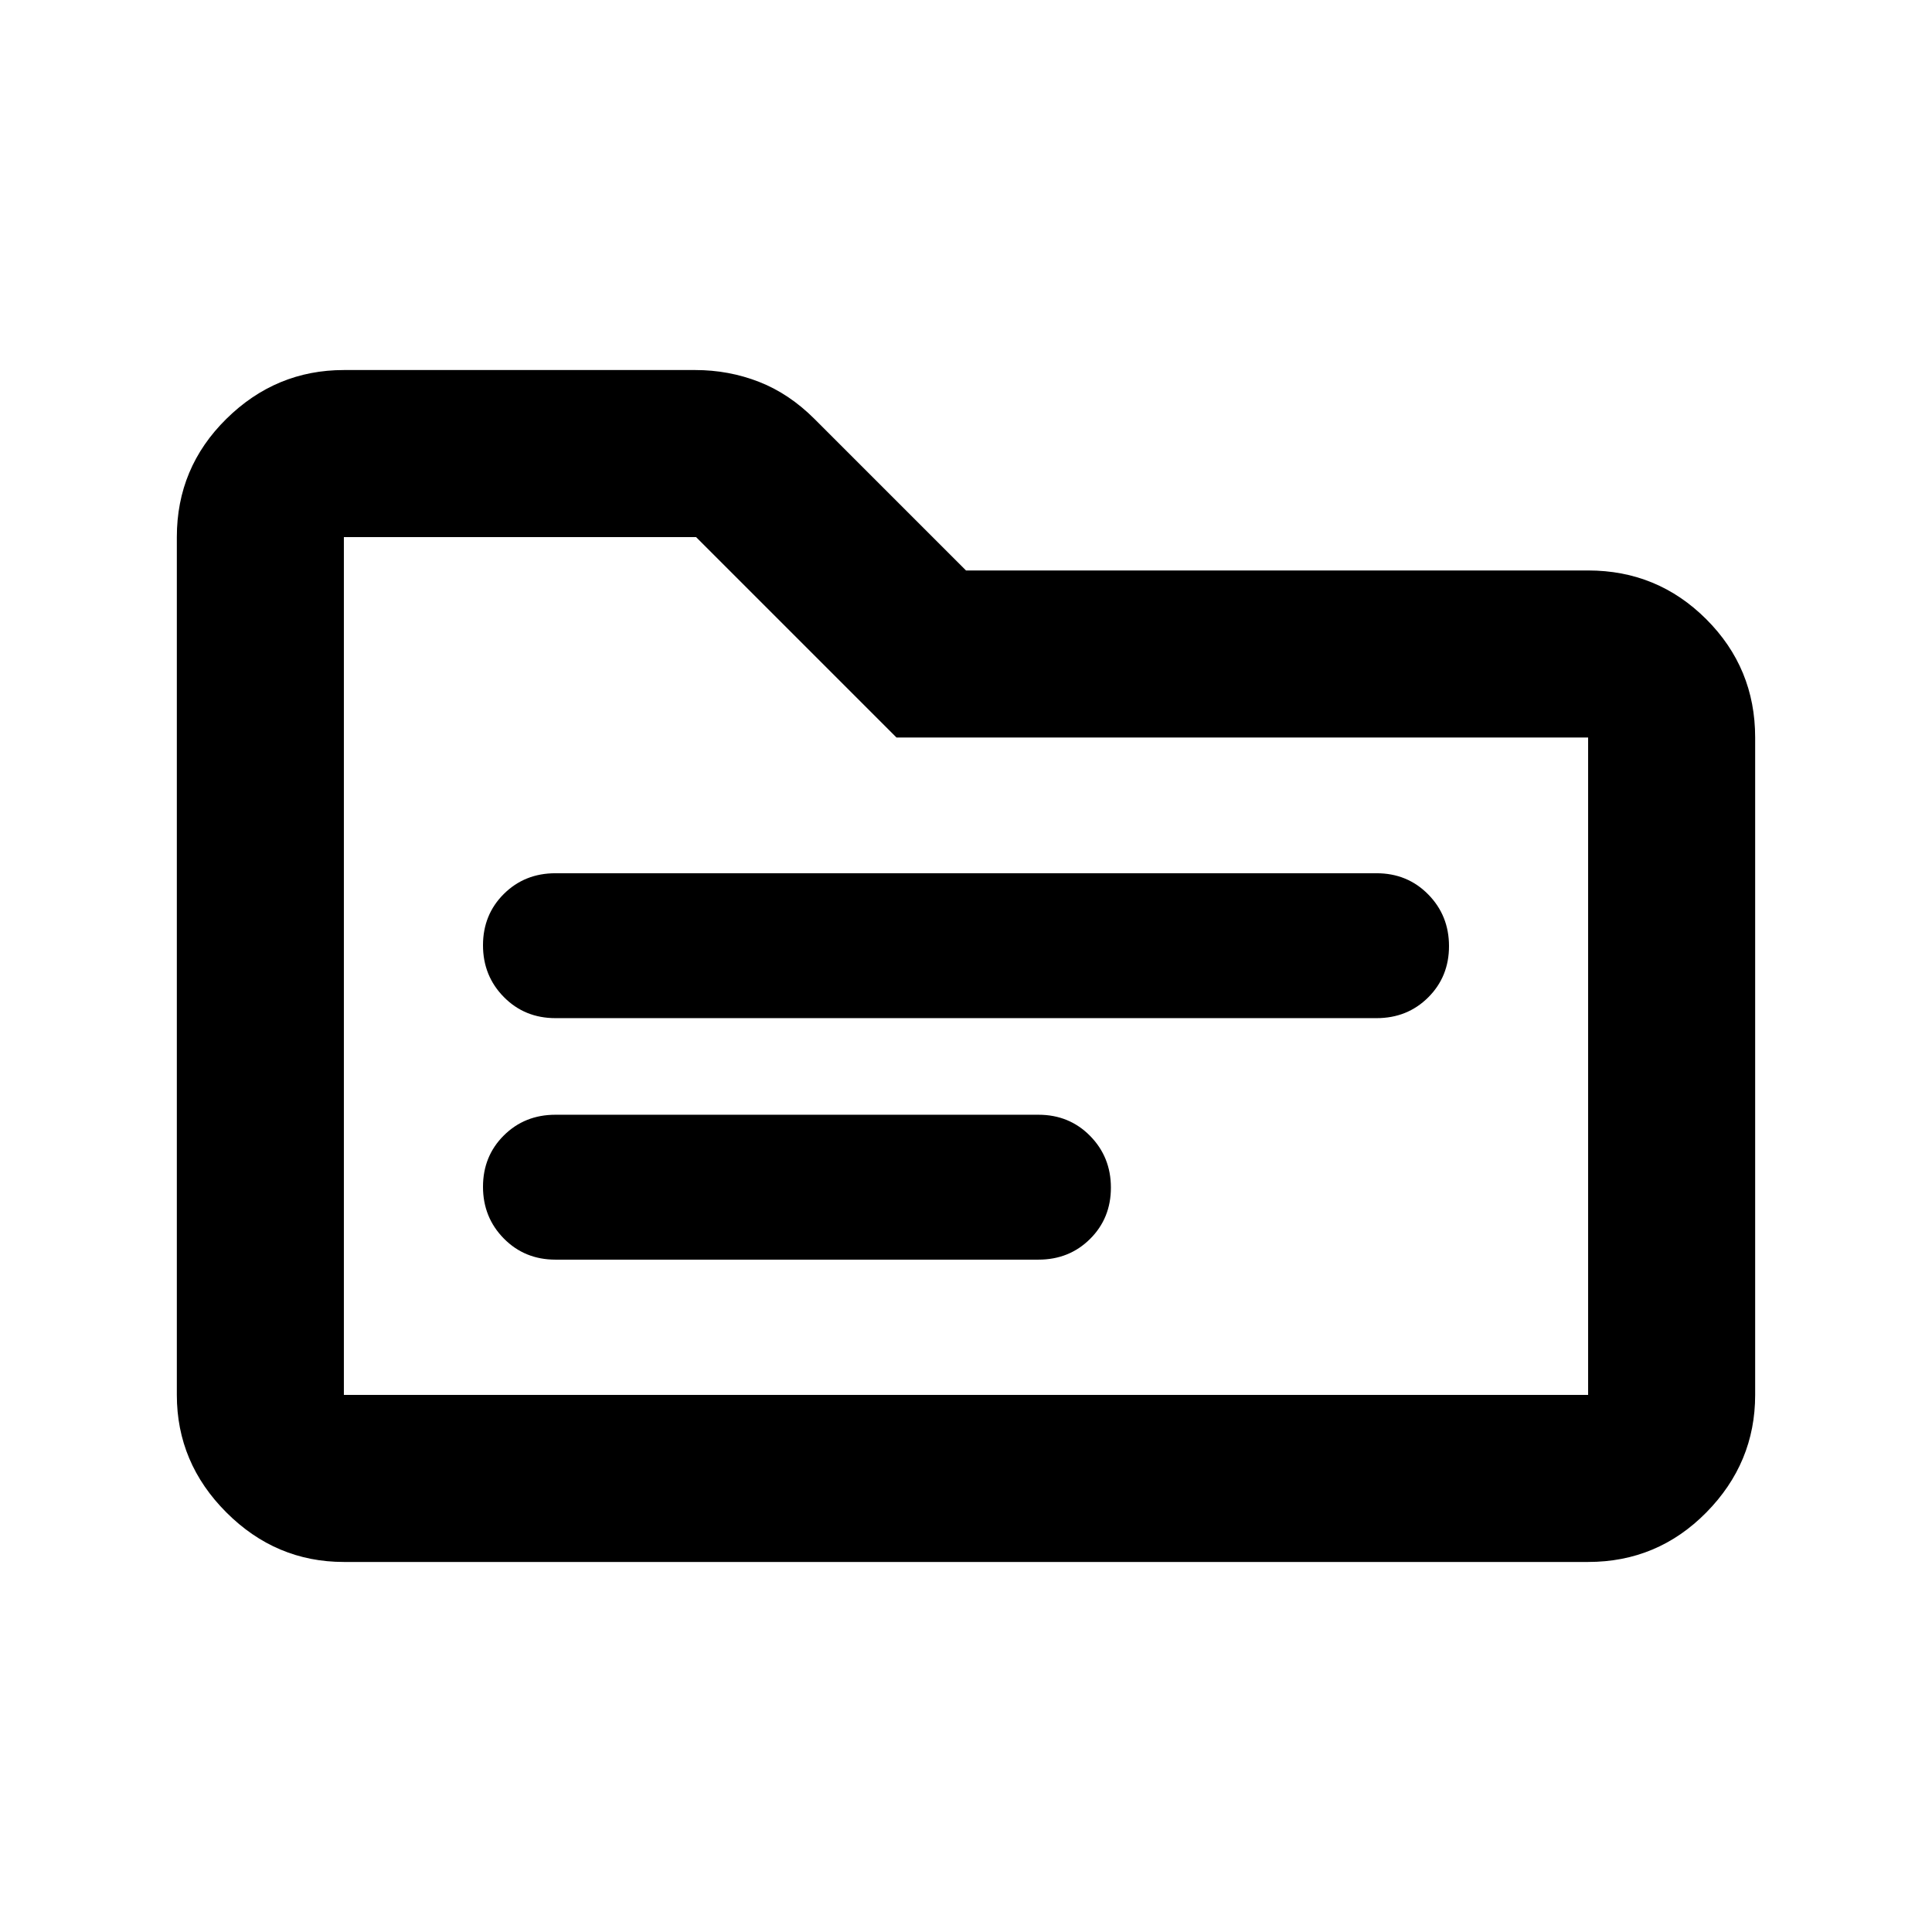 <svg xmlns="http://www.w3.org/2000/svg" height="20" viewBox="0 -960 960 960" width="20"><path d="M170.87-183.87q-33.78 0-58.39-24.61t-24.61-58.39v-426.26q0-34.48 24.61-58.74 24.61-24.26 58.39-24.26h174.64q16.56 0 31.57 5.84 15.01 5.83 27.68 18.51L480-676.54h309.13q34.48 0 58.74 24.26 24.26 24.25 24.26 58.74v326.67q0 33.78-24.26 58.39t-58.74 24.61H170.87Zm0-83h618.26v-326.67H445.46l-99.59-99.59h-175v426.26Zm0 0v-426.26 426.26ZM276-334.09h240q15.3 0 25.65-10.29Q552-354.67 552-369.88t-10.35-25.71q-10.35-10.5-25.65-10.5H276q-15.3 0-25.65 10.29Q240-385.51 240-370.3t10.35 25.71q10.35 10.5 25.65 10.5Zm0-120h408q15.3 0 25.65-10.29Q720-474.67 720-489.88t-10.35-25.71q-10.35-10.5-25.65-10.5H276q-15.3 0-25.65 10.29Q240-505.51 240-490.3t10.35 25.71q10.35 10.5 25.65 10.5Z"/></svg>